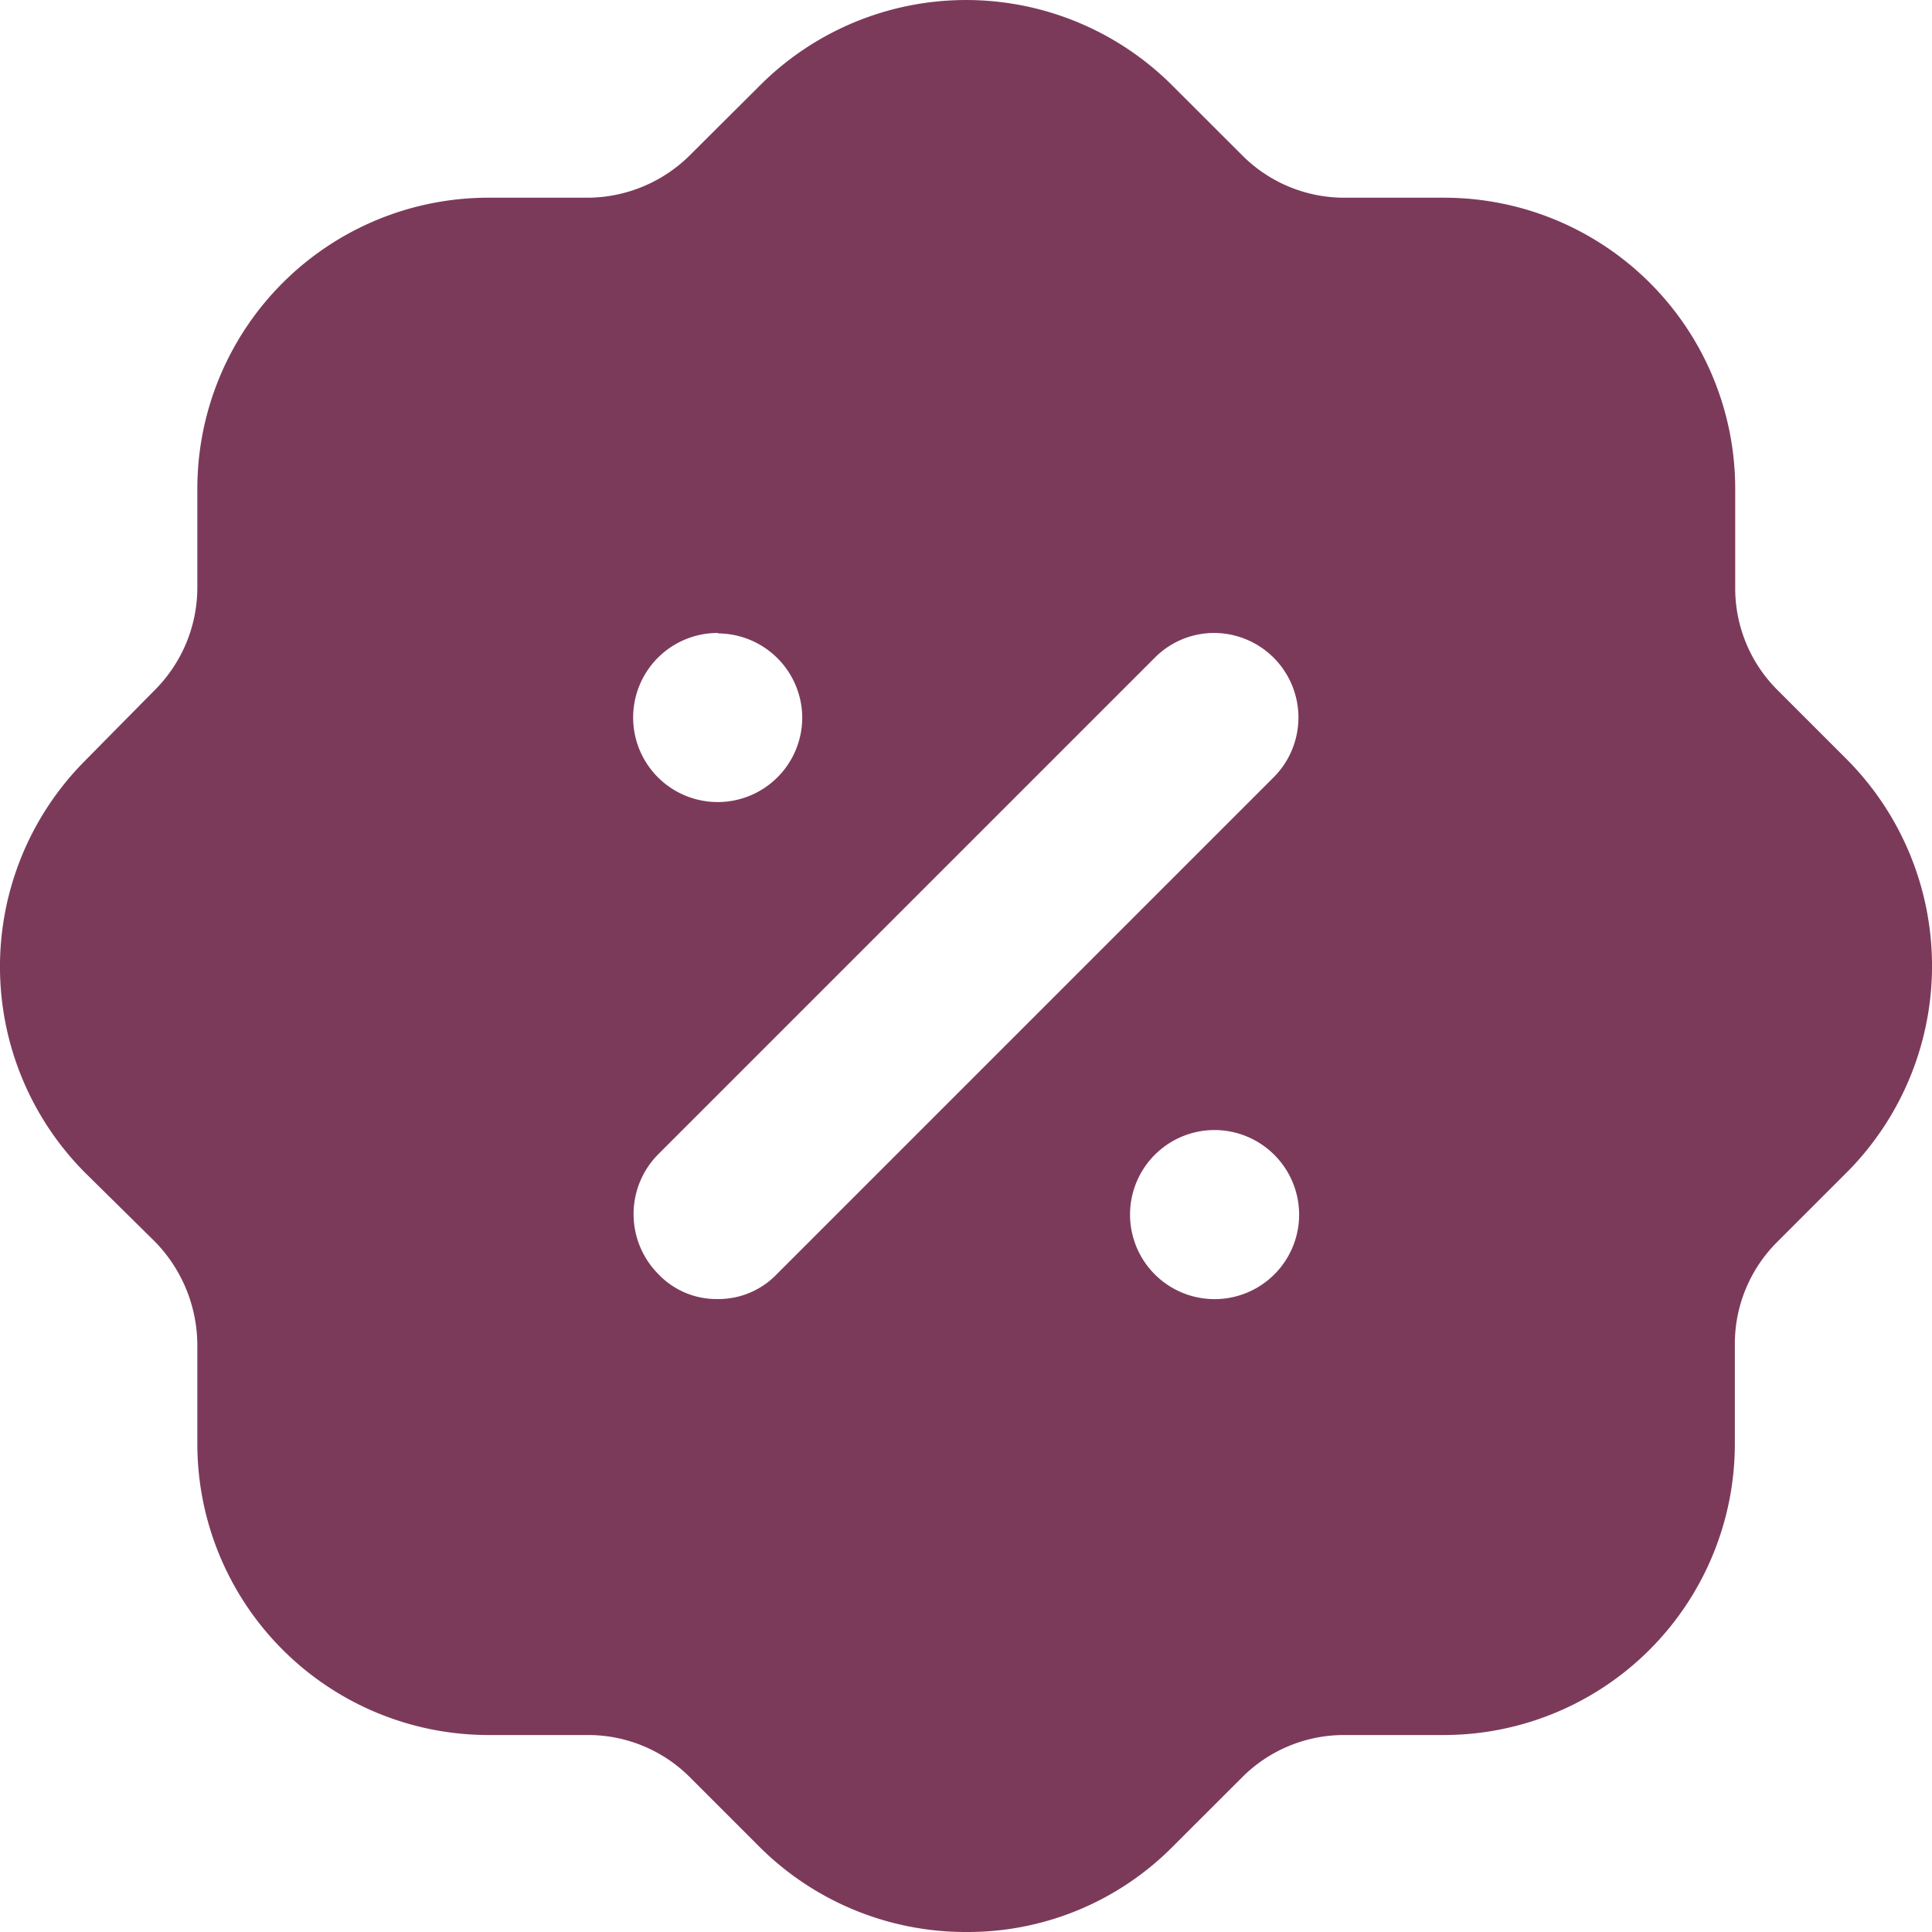<svg xmlns="http://www.w3.org/2000/svg" width="21" height="21" viewBox="0 0 21 21">
  <path id="Discount" d="M10.507,21a3.174,3.174,0,0,1-2.238-.912L7.5,19.319a1.563,1.563,0,0,0-1.113-.46H5.307A3.166,3.166,0,0,1,2.145,15.7v-1.08a1.616,1.616,0,0,0-.462-1.125l-.756-.746a3.173,3.173,0,0,1-.01-4.473L1.683,7.5A1.578,1.578,0,0,0,2.145,6.38V5.309a3.164,3.164,0,0,1,3.162-3.16H6.389A1.586,1.586,0,0,0,7.5,1.686L8.259.93A3.168,3.168,0,0,1,12.733.92l.767.766a1.565,1.565,0,0,0,1.113.463H15.7a3.164,3.164,0,0,1,3.161,3.16V6.392A1.56,1.56,0,0,0,19.32,7.5l.756.756a3.183,3.183,0,0,1,.021,4.464l-.021.021-.01.01-.746.746a1.563,1.563,0,0,0-.463,1.114V15.7A3.165,3.165,0,0,1,15.7,18.859H14.614a1.563,1.563,0,0,0-1.113.46l-.757.756A3.135,3.135,0,0,1,10.507,21Zm2.7-8.717a.919.919,0,1,0,.914.914A.921.921,0,0,0,13.206,12.283ZM13.2,6.88a.909.909,0,0,0-.646.267l-5.4,5.4a.924.924,0,0,0,0,1.3.87.87,0,0,0,.641.273.879.879,0,0,0,.651-.273l5.4-5.4A.919.919,0,0,0,13.2,6.88Zm-5.394,0a.919.919,0,1,0,.914.913A.92.92,0,0,0,7.807,6.885Z" transform="translate(0)" fill="#7c3a5b"/>
</svg>
